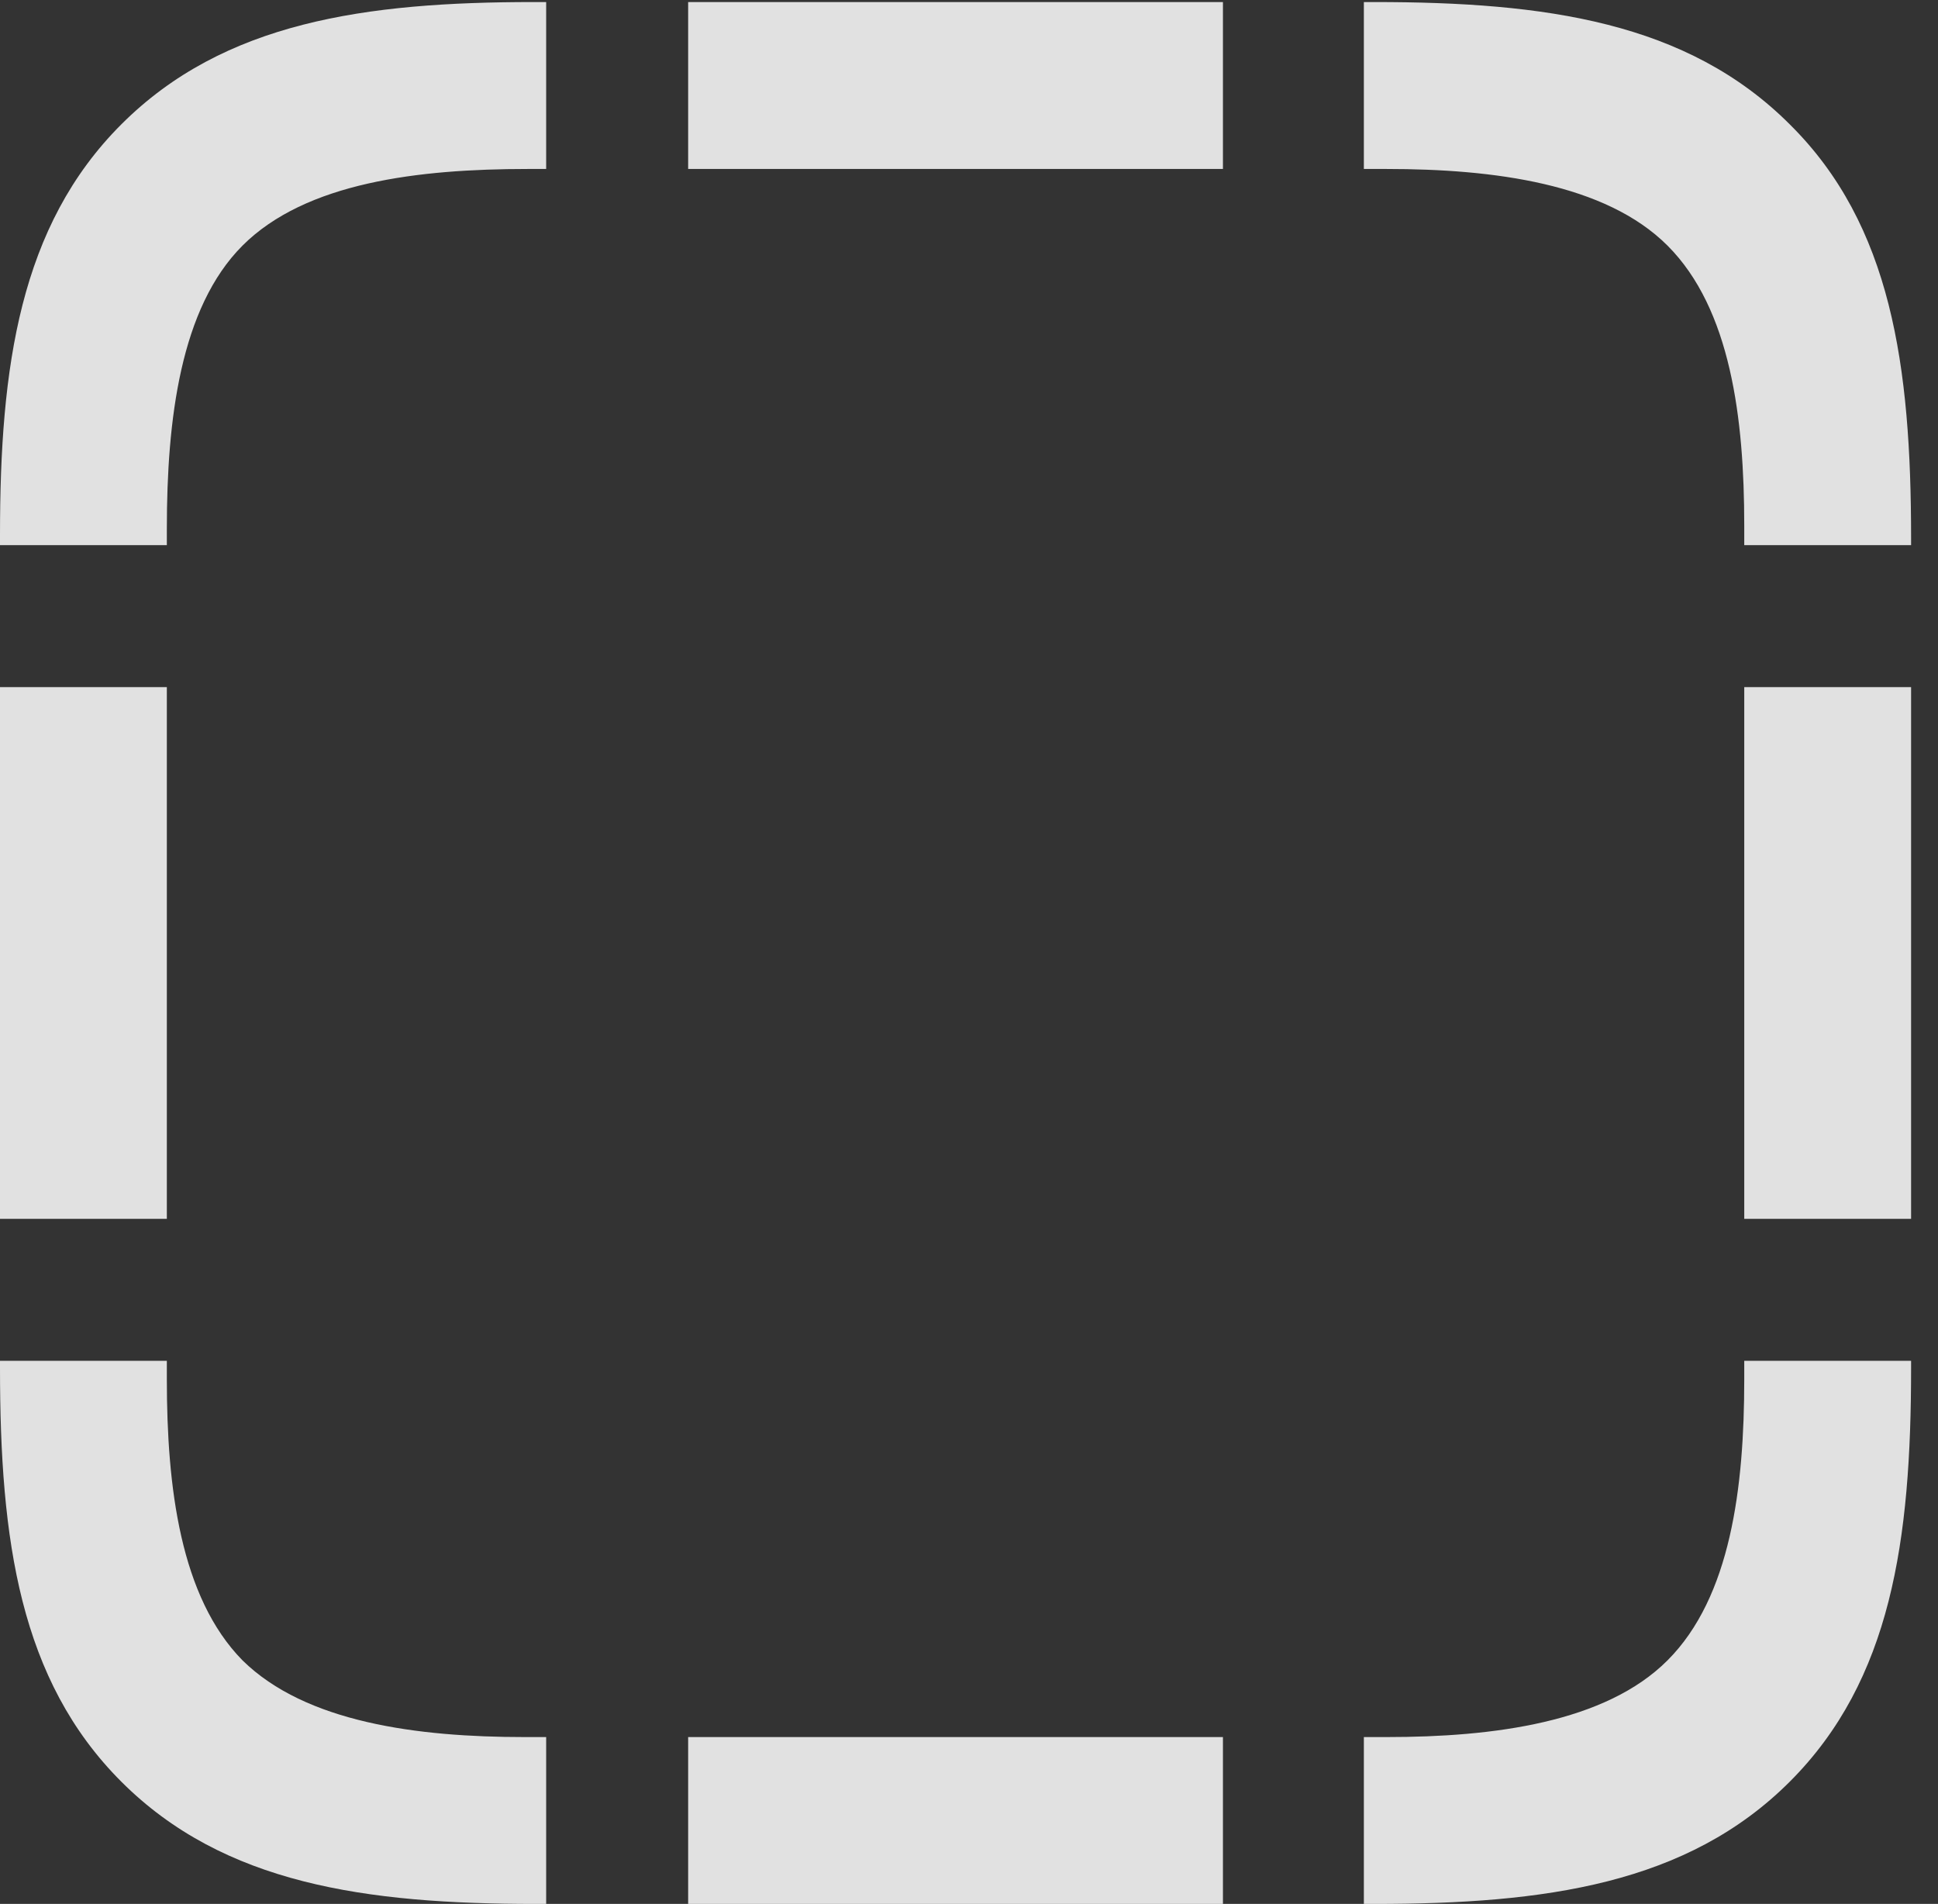 <?xml version="1.0" encoding="UTF-8"?>
<!--Generator: Apple Native CoreSVG 326-->
<!DOCTYPE svg
PUBLIC "-//W3C//DTD SVG 1.1//EN"
       "http://www.w3.org/Graphics/SVG/1.1/DTD/svg11.dtd">
<svg version="1.1" xmlns="http://www.w3.org/2000/svg" xmlns:xlink="http://www.w3.org/1999/xlink" viewBox="0 0 25.566 25.115">
 <rect x="0" y="0" width="25.566" height="25.115" fill="#333333" stroke="none"/>
 <g>
  <rect height="25.115" opacity="0" width="25.566" x="0" y="0"/>
  <path d="M1.6 1.641C0.26 2.98 0 4.84 0 7.055L0 7.191L2.201 7.191L2.201 6.973C2.201 5.537 2.379 4.061 3.199 3.24C4.033 2.406 5.523 2.229 6.959 2.229L7.205 2.229L7.205 0.027L7.041 0.027C4.826 0.027 2.953 0.287 1.6 1.641ZM9.078 2.229L16.133 2.229L16.133 0.027L9.078 0.027ZM23.611 1.641C22.258 0.287 20.385 0.027 18.129 0.027L17.992 0.027L17.992 2.229L18.293 2.229C19.701 2.229 21.178 2.42 21.998 3.24C22.832 4.074 23.01 5.523 23.01 6.932L23.01 7.191L25.211 7.191L25.211 7.096C25.211 4.826 24.951 2.967 23.611 1.641ZM23.01 16.078L25.211 16.078L25.211 9.064L23.01 9.064ZM23.611 23.502C24.951 22.162 25.211 20.316 25.211 18.047L25.211 17.951L23.01 17.951L23.01 18.197C23.01 19.619 22.832 21.068 21.998 21.902C21.178 22.723 19.701 22.914 18.293 22.914L17.992 22.914L17.992 25.115L18.129 25.115C20.385 25.115 22.258 24.855 23.611 23.502ZM9.078 25.115L16.133 25.115L16.133 22.914L9.078 22.914ZM1.6 23.502C2.953 24.855 4.826 25.115 7.068 25.115L7.205 25.115L7.205 22.914L6.918 22.914C5.51 22.914 4.033 22.723 3.199 21.902C2.379 21.068 2.201 19.619 2.201 18.197L2.201 17.951L0 17.951L0 18.047C0 20.316 0.26 22.162 1.6 23.502ZM0 16.078L2.201 16.078L2.201 9.064L0 9.064Z" fill="white" fill-opacity="0.85"/>
 </g>
</svg>
